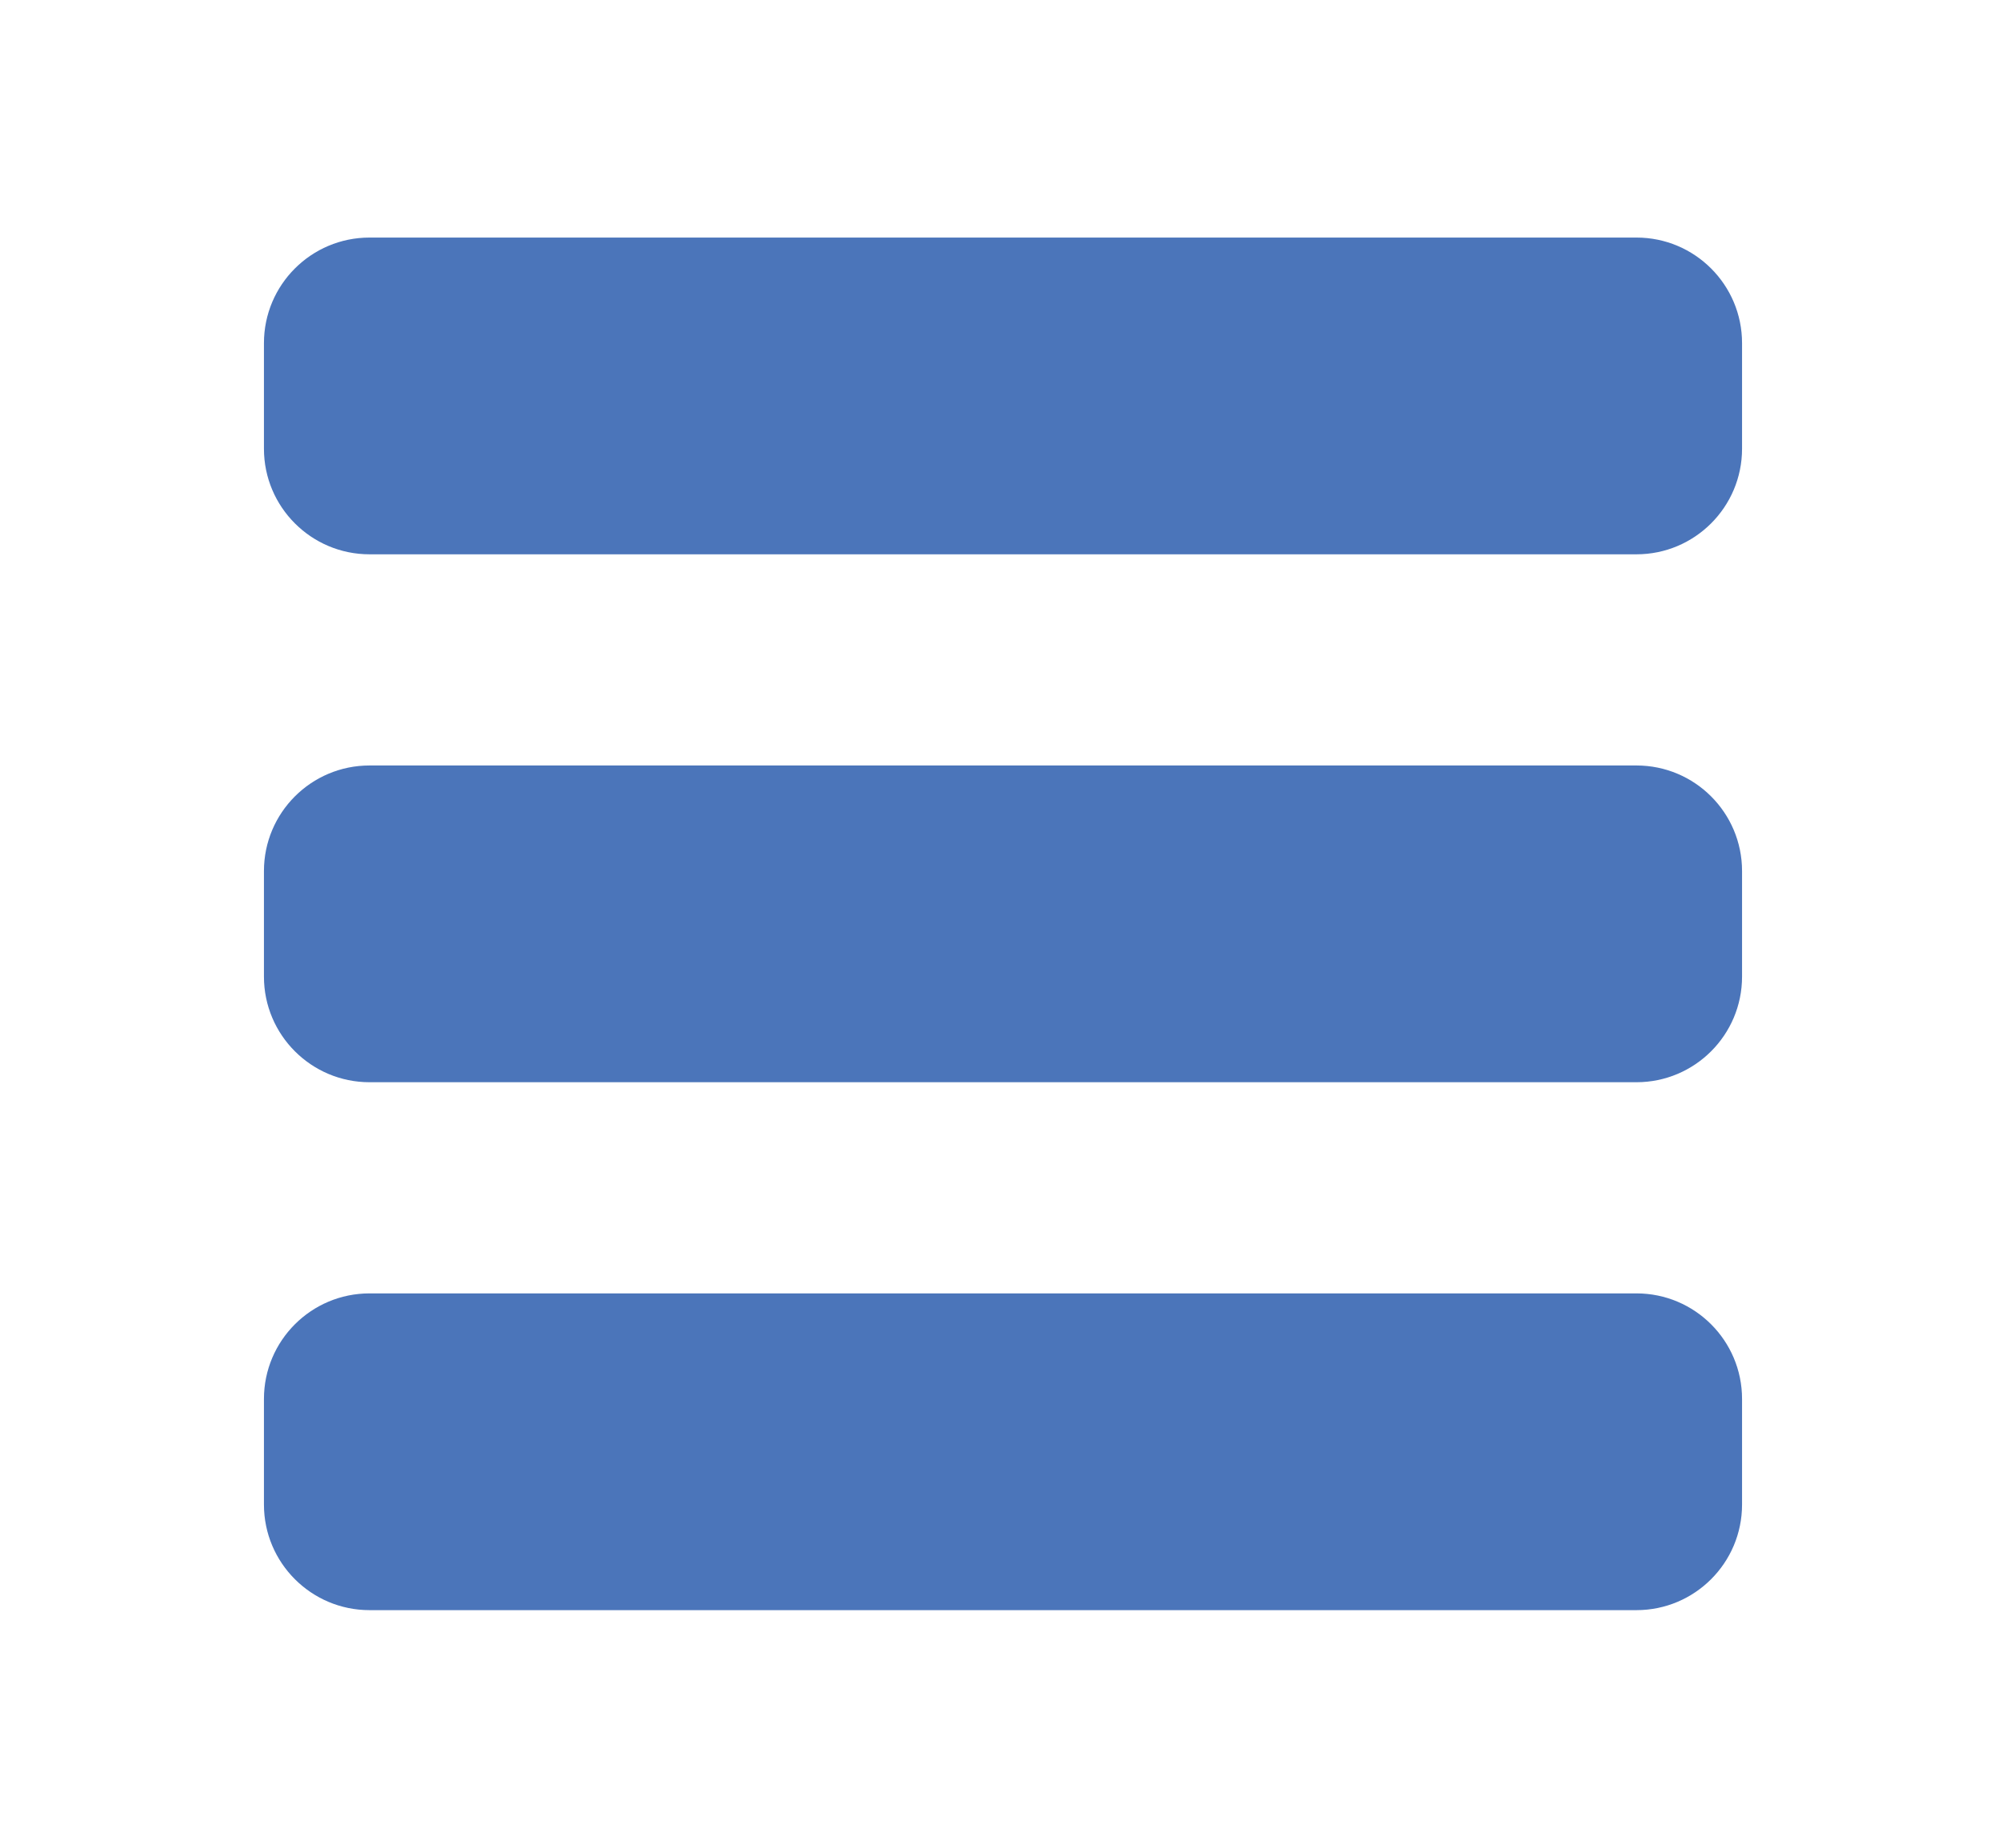 <svg xmlns="http://www.w3.org/2000/svg" width="38" height="35" viewBox="0 0 38 35"><g fill="#4B75BA"><path d="M33 8.5c0 1.104-.896 2-2 2h-24c-1.104 0-2-.896-2-2v-2c0-1.105.896-2 2-2h24c1.104 0 2 .895 2 2v2zM33 18.5c0 1.104-.896 2-2 2h-24c-1.104 0-2-.896-2-2v-2c0-1.105.896-2 2-2h24c1.104 0 2 .895 2 2v2zM33 28.5c0 1.104-.896 2-2 2h-24c-1.104 0-2-.896-2-2v-2c0-1.105.896-2 2-2h24c1.104 0 2 .895 2 2v2z"/></g></svg>